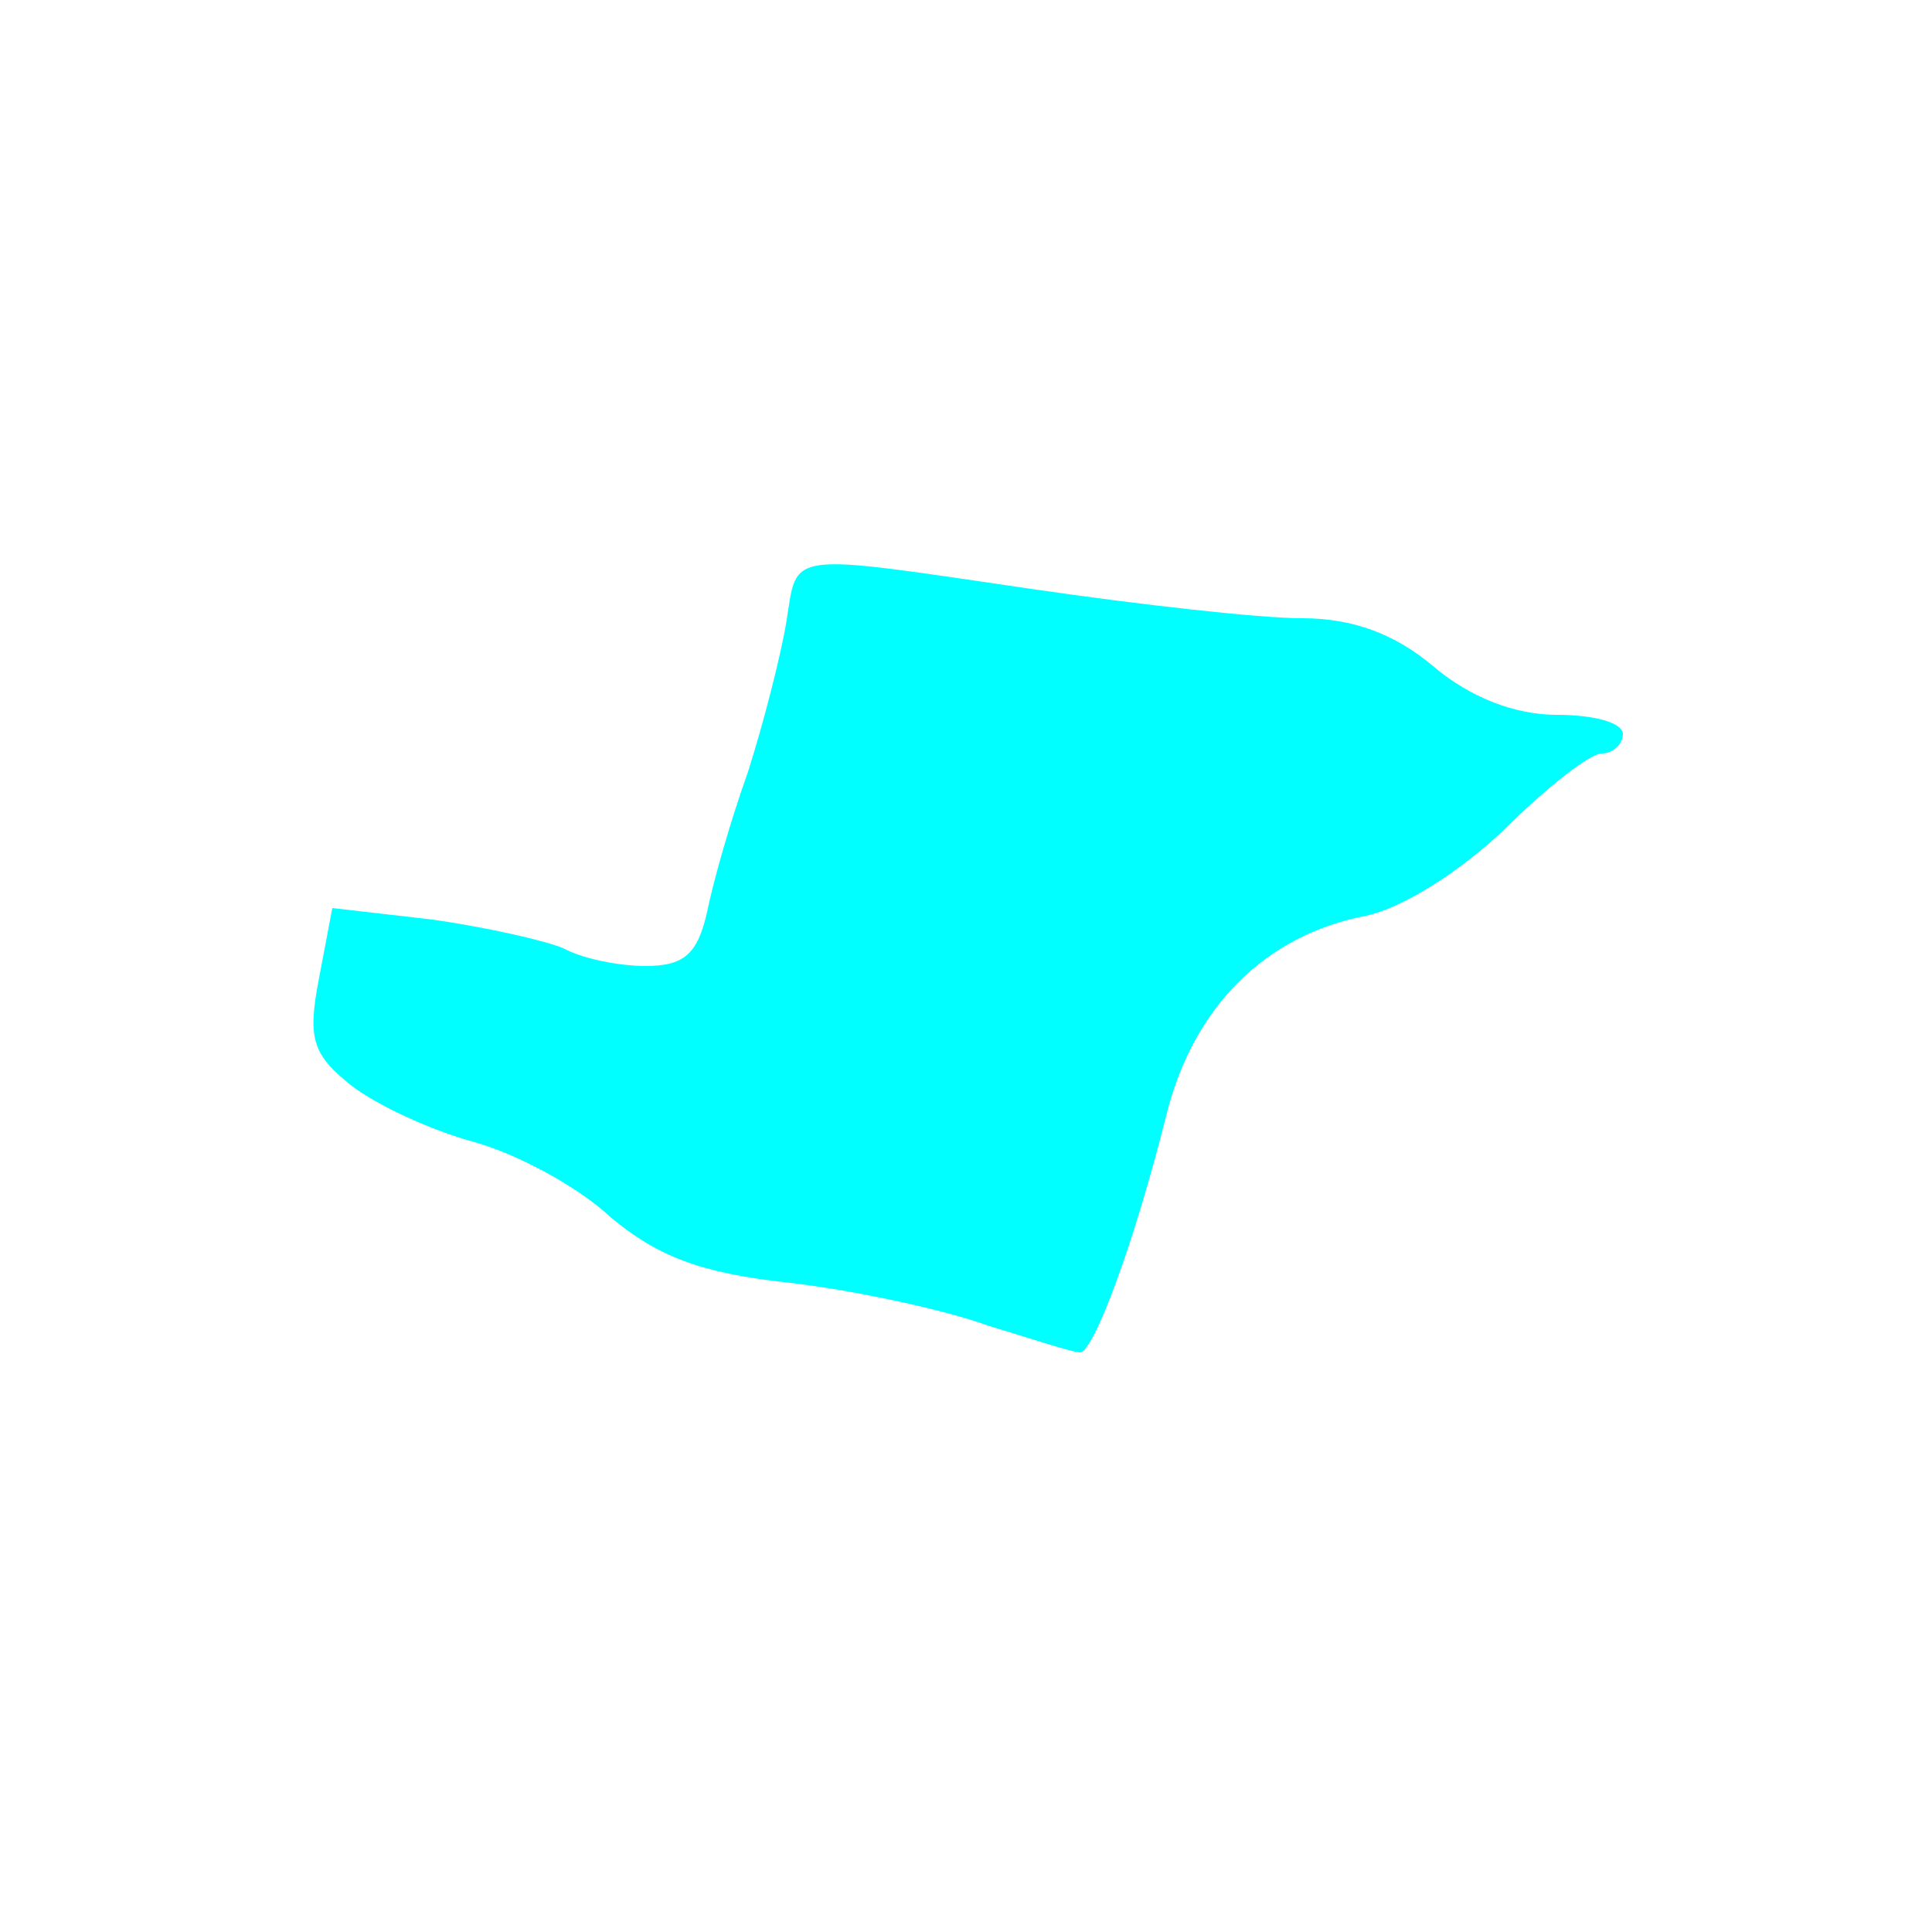 <?xml version="1.0" standalone="no"?>
<!DOCTYPE svg PUBLIC "-//W3C//DTD SVG 20010904//EN"
 "http://www.w3.org/TR/2001/REC-SVG-20010904/DTD/svg10.dtd">
<svg version="1.0" xmlns="http://www.w3.org/2000/svg"
 width="100pt" height="100pt" viewBox="0 0 100 100"
 preserveAspectRatio="xMidYMid meet">

<g transform="translate(0,100) scale(0.1,-0.1)"
fill="#00FFFF" stroke="none">
<path d="M407 678 c-3 -18 -12 -53 -20 -78 -9 -25 -18 -57 -21 -72 -5 -22 -12
-28 -32 -28 -14 0 -33 4 -42 9 -9 4 -40 11 -68 15 l-52 6 -7 -37 c-6 -31 -3
-39 17 -55 13 -10 41 -23 63 -29 22 -6 54 -23 71 -39 24 -20 46 -29 93 -34 34
-4 80 -14 102 -22 23 -7 44 -14 48 -14 7 0 28 56 45 124 14 55 51 92 103 102
19 4 49 23 72 45 21 21 44 39 50 39 6 0 11 5 11 10 0 6 -15 10 -34 10 -22 0
-45 9 -64 25 -20 17 -42 25 -68 25 -22 0 -84 7 -139 15 -130 19 -122 20 -128
-17z"/>
</g>
</svg>
